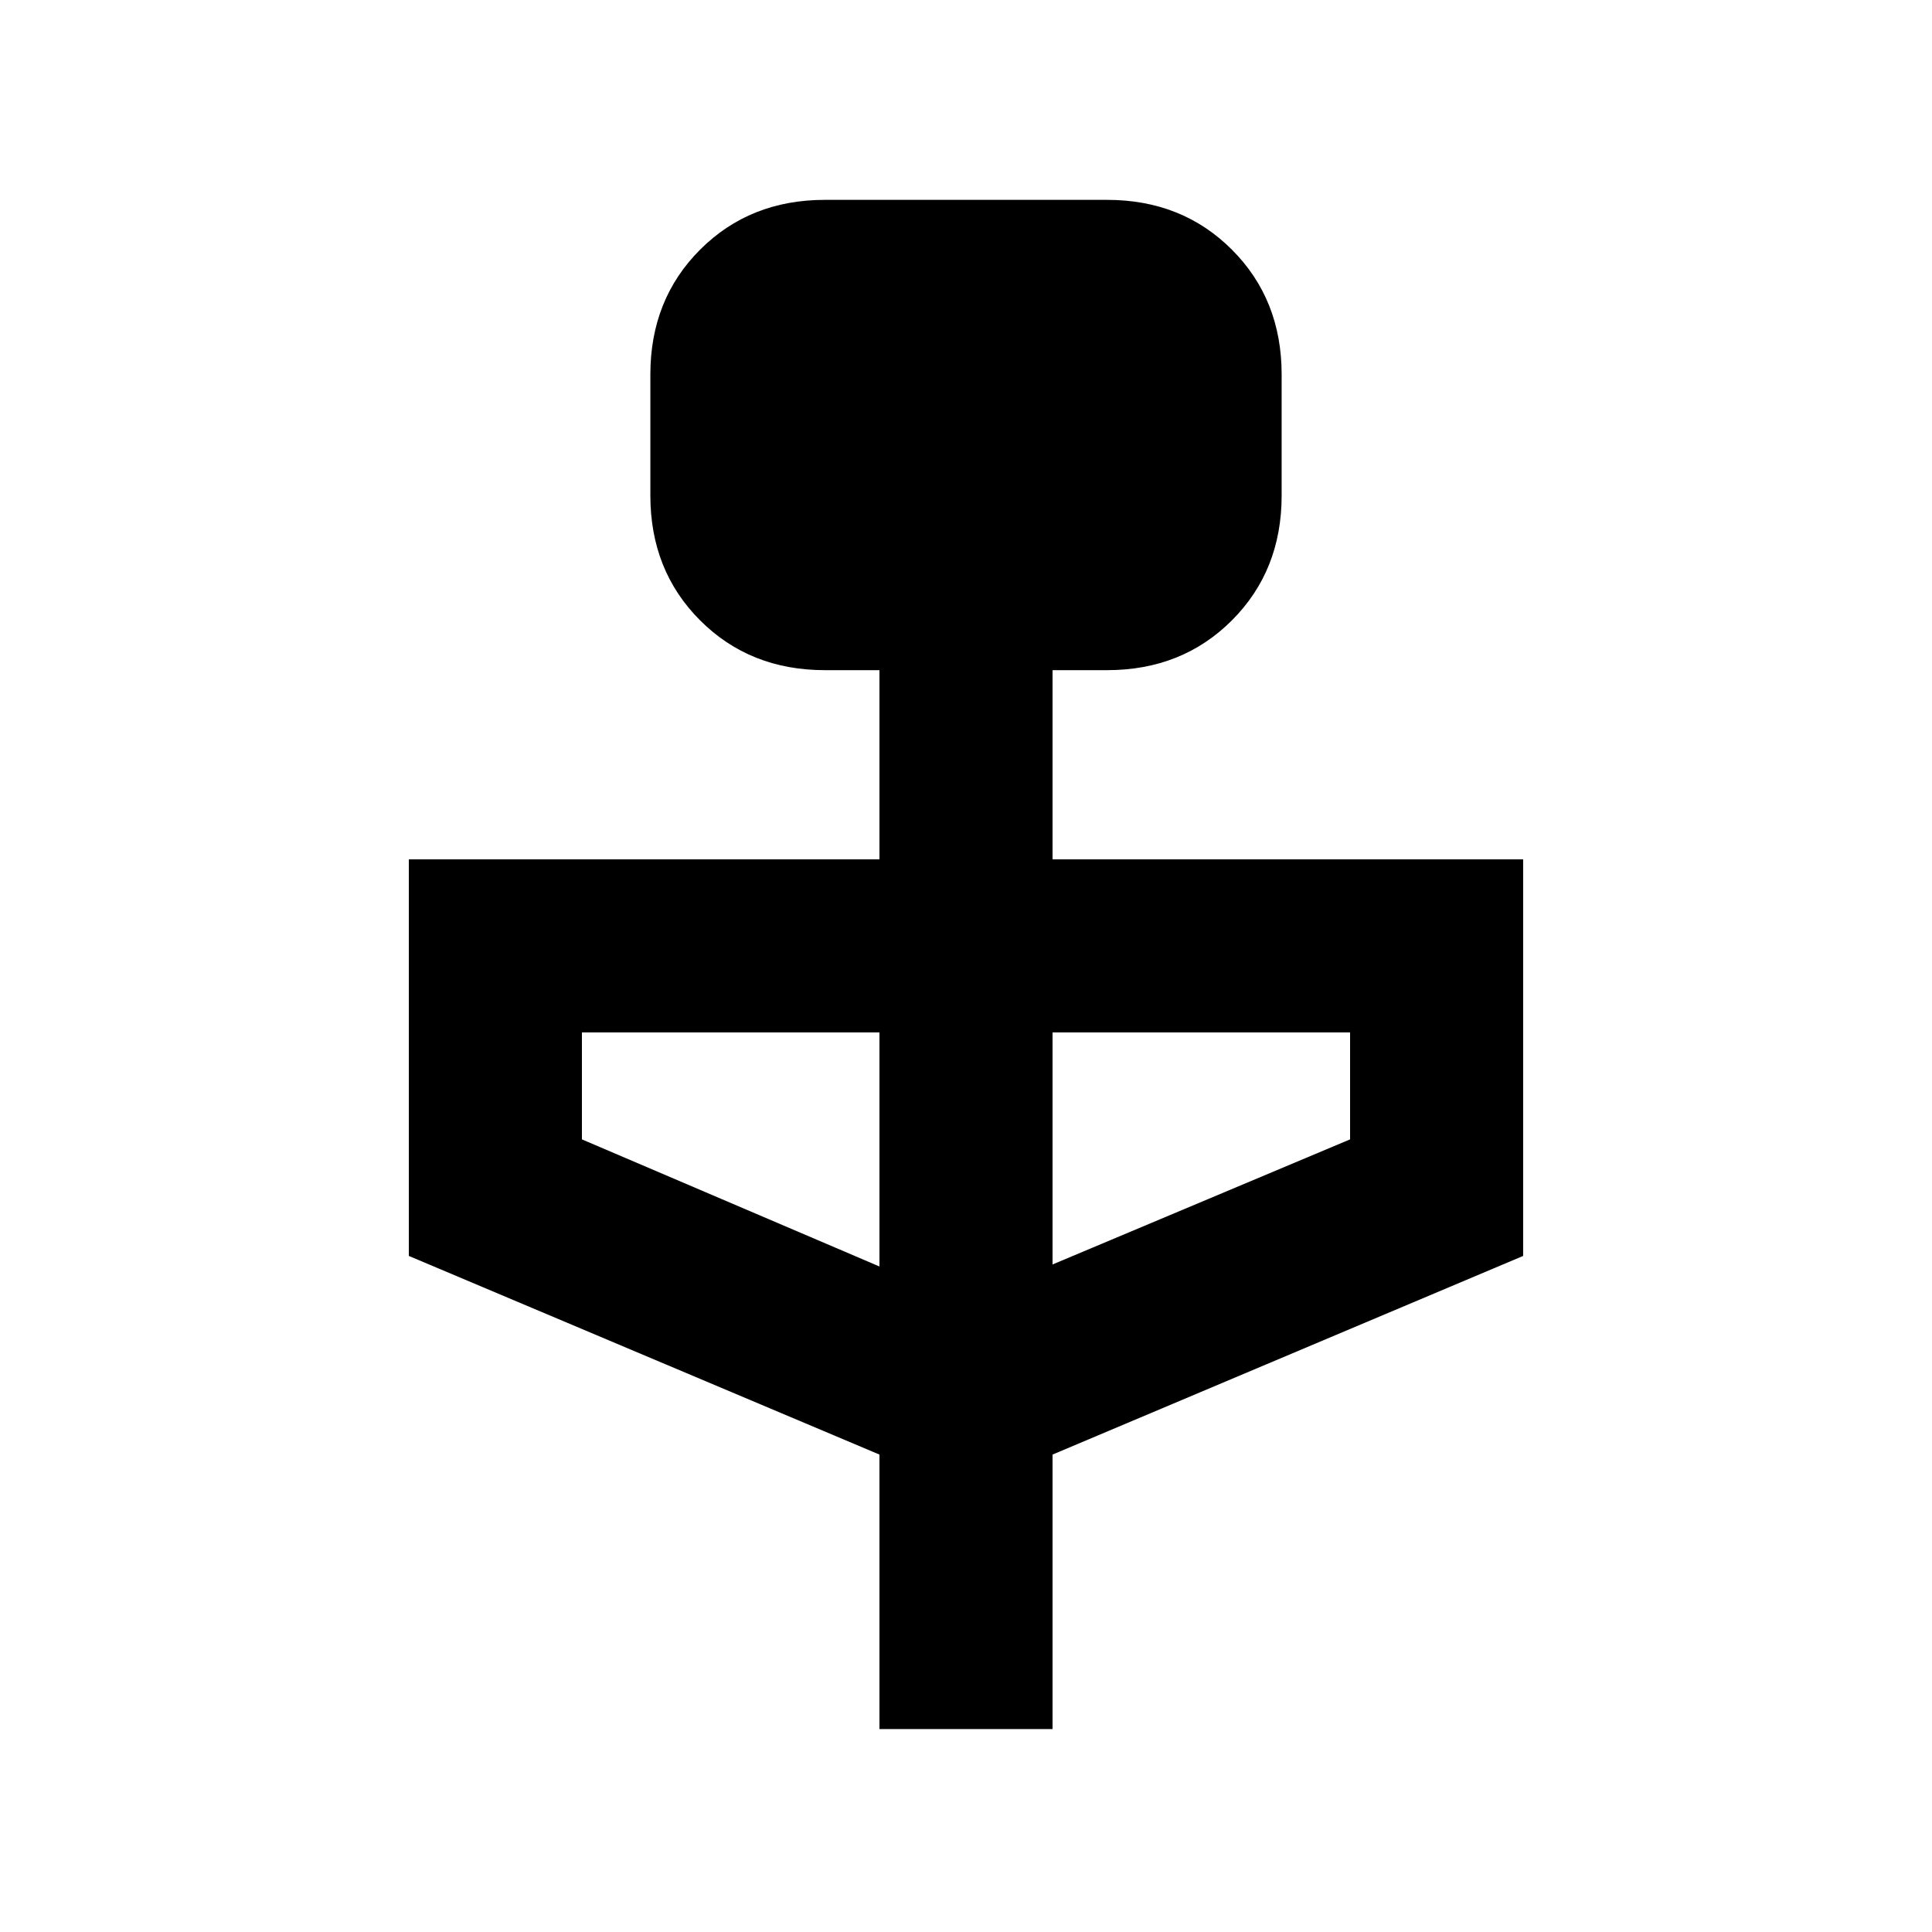 <svg xmlns="http://www.w3.org/2000/svg" height="24" viewBox="0 -960 960 960" width="24"><path d="M437-100.85v-136.38l-233.84-98.7V-533H437v-94h-27.08q-37.3 0-62.03-24.73-24.73-24.73-24.73-62.04v-60.15q0-37.31 24.73-62.04 24.73-24.73 62.03-24.73h140.16q37.3 0 62.03 24.73 24.73 24.73 24.73 62.04v60.15q0 37.31-24.73 62.04Q587.38-627 550.08-627H523v94h233.84v197.07L523-237.23v136.38h-86Zm0-229.84V-447H289.15v53.15L437-330.69Zm86-1 147.85-62.16V-447H523v115.31Z"/></svg>